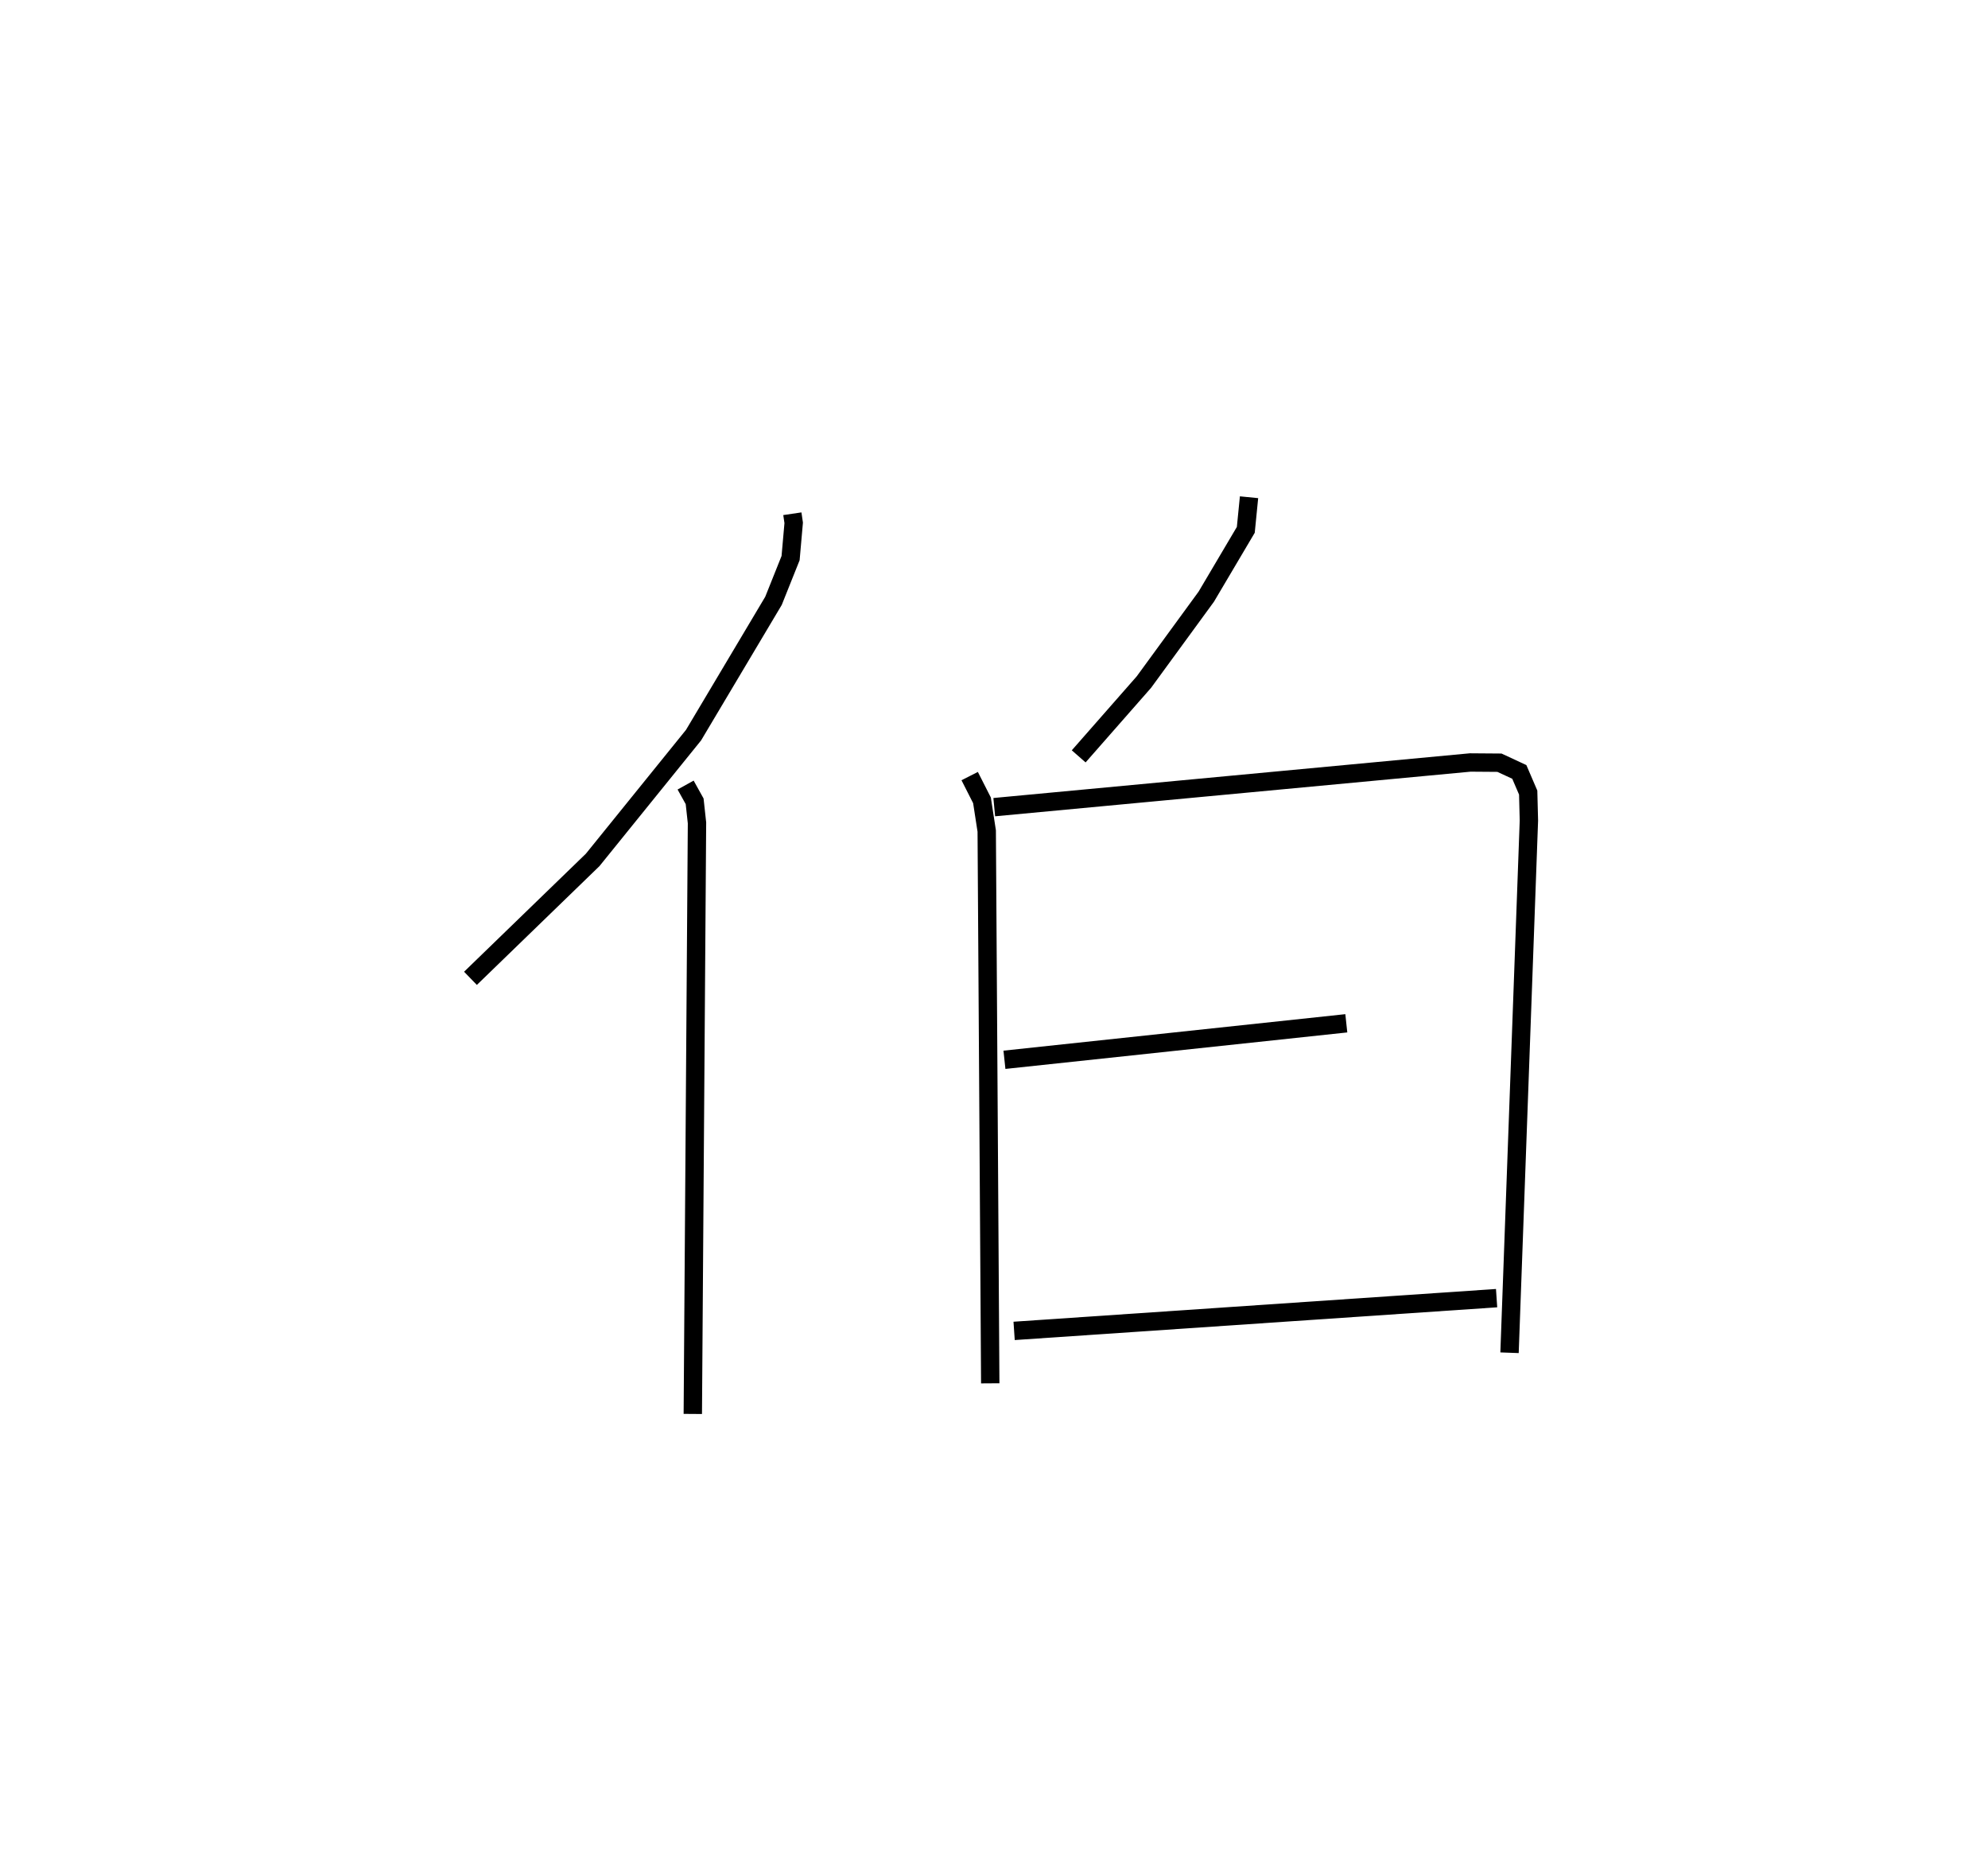 <?xml version="1.0" encoding="utf-8" ?>
<svg baseProfile="full" height="101.983" version="1.1" width="108.255" xmlns="http://www.w3.org/2000/svg" xmlns:ev="http://www.w3.org/2001/xml-events" xmlns:xlink="http://www.w3.org/1999/xlink"><defs /><rect fill="white" height="101.983" width="108.255" x="0" y="0" /><path d="M25,25 m0.0,0.0 m18.147,2.971 l0.073,0.496 -0.169,1.919 l-0.931,2.327 -4.354,7.313 l-5.493,6.793 -6.654,6.447 m11.715,-10.523 l0.492,0.885 0.128,1.176 l-0.228,32.179 m30.289,-49.91 l-0.176,1.775 -2.152,3.638 l-3.397,4.651 -3.551,4.044 m-5.936,1.074 l0.67,1.32 0.258,1.671 l0.192,30.07 m0.218,-31.37 l25.919,-2.432 1.592,0.012 l1.081,0.502 0.483,1.124 l0.039,1.523 -1.055,28.976 m-27.504,-15.95 l18.616,-1.987 m-18.089,16.747 l26.273,-1.783 " fill="none" stroke="black" stroke-width="1" /></svg>